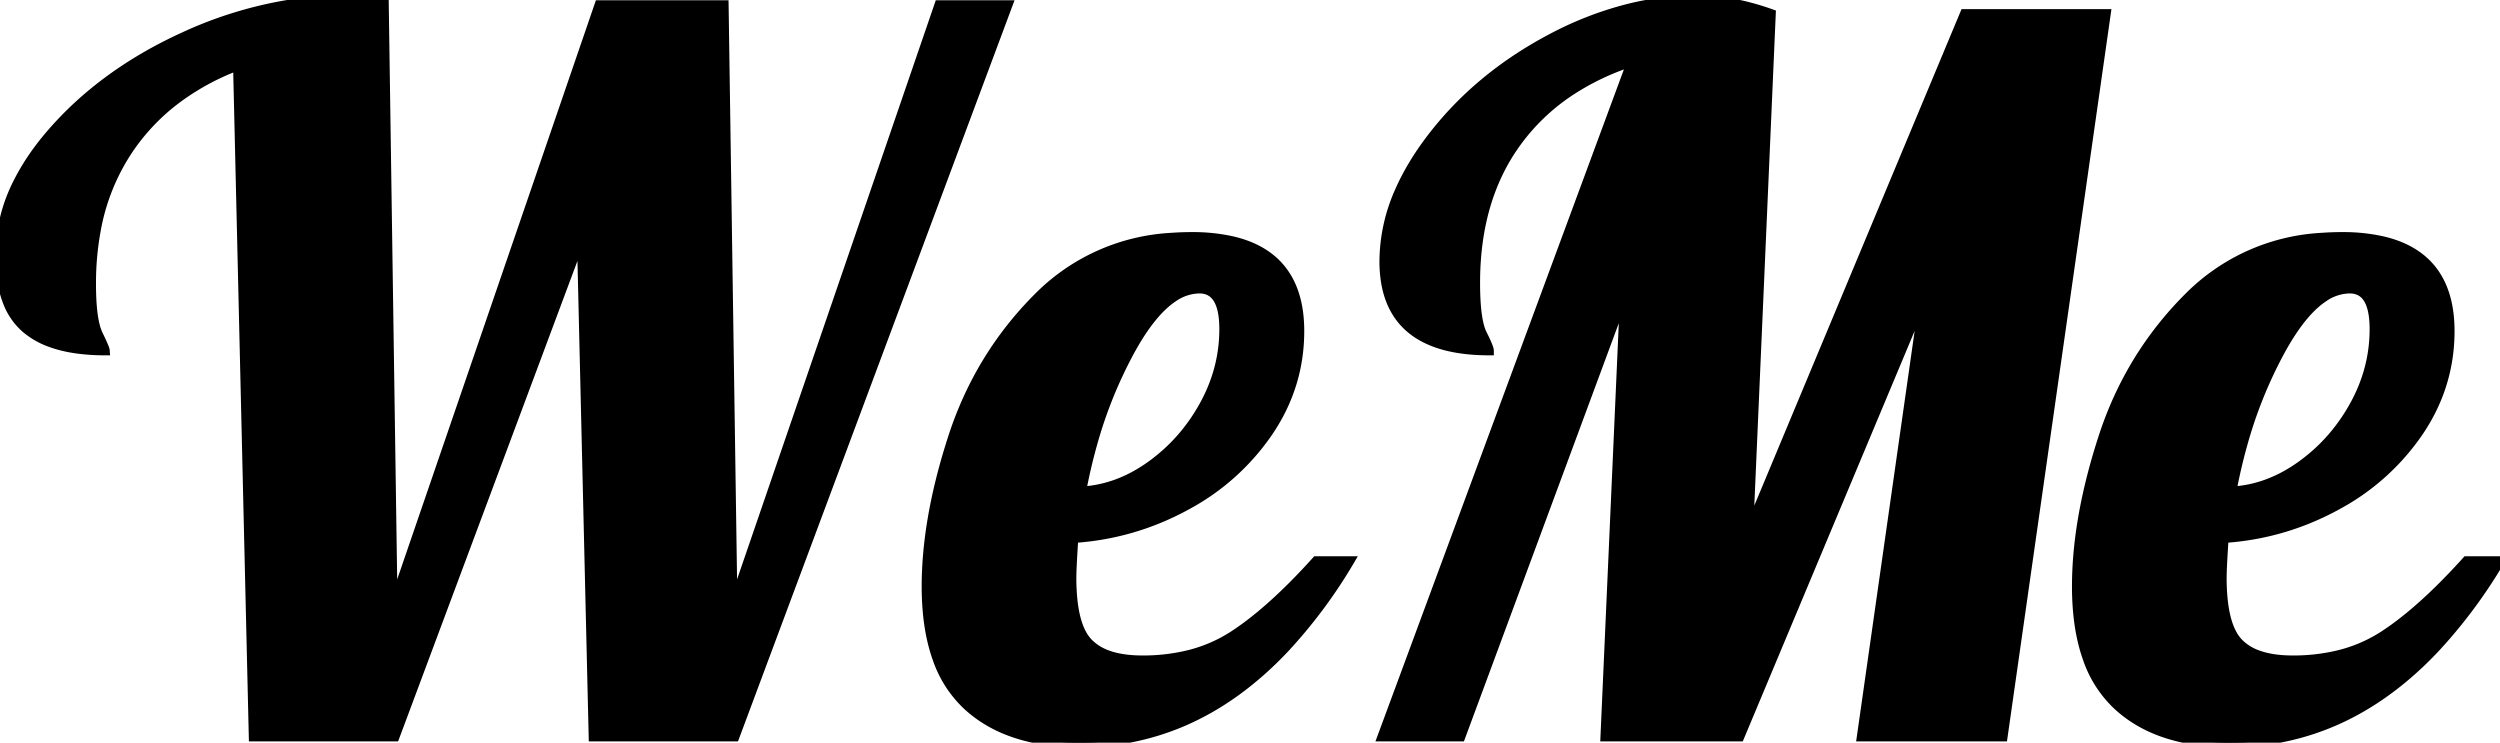 <svg width="254.5" height="75.601" viewBox="0 0 254.5 75.601" xmlns="http://www.w3.org/2000/svg"><g id="svgGroup" stroke-linecap="round" fill-rule="evenodd" font-size="9pt" stroke="#000" stroke-width="0.25mm" fill="#000" style="stroke:#000;stroke-width:0.25mm;fill:#000"><path d="M 25.8 75 L 24.2 6.7 A 24.998 24.998 0 0 0 17.729 10.269 A 21.367 21.367 0 0 0 13.2 15.05 A 21.651 21.651 0 0 0 9.761 23.564 A 29.614 29.614 0 0 0 9.3 28.9 Q 9.3 32.6 10 34.05 A 50.196 50.196 0 0 1 10.164 34.393 Q 10.593 35.299 10.679 35.592 A 0.434 0.434 0 0 1 10.7 35.7 A 20.861 20.861 0 0 1 7.88 35.522 Q 6.425 35.323 5.242 34.902 A 8.223 8.223 0 0 1 2.65 33.45 A 6.745 6.745 0 0 1 0.726 30.635 Q 0.296 29.501 0.121 28.083 A 17.01 17.01 0 0 1 0 26 A 16.53 16.53 0 0 1 1.95 18.33 Q 3.199 15.913 5.25 13.55 Q 10.5 7.5 18.7 3.75 A 41.466 41.466 0 0 1 28.95 0.527 A 36.323 36.323 0 0 1 35.1 0 Q 36.5 0 39.1 0.2 L 40 61.7 L 61 0.5 L 73.7 0.5 L 74.6 61.7 L 95.6 0.5 L 102.6 0.5 L 74.8 75 L 60.4 75 L 59.2 24.1 L 40.2 75 L 25.8 75 Z M 140.7 75 L 166.1 6.3 A 25.705 25.705 0 0 0 159.64 9.421 A 21.086 21.086 0 0 0 154.35 14.55 Q 150.2 20.3 150.2 28.8 Q 150.2 32.534 150.876 33.951 A 2.972 2.972 0 0 0 150.9 34 Q 151.571 35.342 151.599 35.673 A 0.321 0.321 0 0 1 151.6 35.7 Q 142.224 35.7 141.064 28.713 A 12.906 12.906 0 0 1 140.9 26.6 A 17.69 17.69 0 0 1 142.488 19.415 Q 143.646 16.787 145.65 14.15 Q 150.4 7.9 157.85 3.95 A 34.947 34.947 0 0 1 165.694 0.882 A 28.632 28.632 0 0 1 172.7 0 A 21.356 21.356 0 0 1 178.122 0.723 A 25.744 25.744 0 0 1 180.3 1.4 L 178 54.1 L 200 1.4 L 214.4 1.4 L 203.9 75 L 189.5 75 L 195.9 30.1 L 177.1 75 L 163.4 75 L 165.4 29.9 L 148.7 75 L 140.7 75 Z M 134 57.1 L 137.4 57.1 A 51.435 51.435 0 0 1 130.737 66.043 Q 126 71.045 120.513 73.429 A 26.345 26.345 0 0 1 109.9 75.6 A 22.853 22.853 0 0 1 105.301 75.166 Q 101.123 74.307 98.4 71.75 A 11.796 11.796 0 0 1 95.39 67 Q 94.711 65.086 94.455 62.723 A 28.096 28.096 0 0 1 94.3 59.7 Q 94.3 53.231 96.673 45.532 A 69.739 69.739 0 0 1 97 44.5 Q 99.7 36.2 105.8 30.15 A 20.641 20.641 0 0 1 119.283 24.172 A 27.62 27.62 0 0 1 121.3 24.1 A 18.339 18.339 0 0 1 125.451 24.527 Q 132.3 26.125 132.3 33.7 Q 132.3 39.3 129.1 44 A 23.524 23.524 0 0 1 120.929 51.37 A 27.397 27.397 0 0 1 120.6 51.55 Q 115.3 54.4 109.3 54.8 Q 109.128 57.388 109.104 58.488 A 14.663 14.663 0 0 0 109.1 58.8 A 22.107 22.107 0 0 0 109.203 61.021 Q 109.428 63.235 110.142 64.542 A 4.153 4.153 0 0 0 110.8 65.45 A 5.066 5.066 0 0 0 112.669 66.639 Q 114.148 67.2 116.3 67.2 A 19.48 19.48 0 0 0 120.876 66.687 A 14.942 14.942 0 0 0 125.55 64.7 Q 128.347 62.884 131.541 59.695 A 68.658 68.658 0 0 0 134 57.1 Z M 251.1 57.1 L 254.5 57.1 A 51.435 51.435 0 0 1 247.837 66.043 Q 243.1 71.045 237.613 73.429 A 26.345 26.345 0 0 1 227 75.6 A 22.853 22.853 0 0 1 222.401 75.166 Q 218.223 74.307 215.5 71.75 A 11.796 11.796 0 0 1 212.49 67 Q 211.811 65.086 211.555 62.723 A 28.096 28.096 0 0 1 211.4 59.7 Q 211.4 53.231 213.773 45.532 A 69.739 69.739 0 0 1 214.1 44.5 Q 216.8 36.2 222.9 30.15 A 20.641 20.641 0 0 1 236.383 24.172 A 27.62 27.62 0 0 1 238.4 24.1 A 18.339 18.339 0 0 1 242.551 24.527 Q 249.4 26.125 249.4 33.7 Q 249.4 39.3 246.2 44 A 23.524 23.524 0 0 1 238.029 51.37 A 27.397 27.397 0 0 1 237.7 51.55 Q 232.4 54.4 226.4 54.8 Q 226.228 57.388 226.204 58.488 A 14.663 14.663 0 0 0 226.2 58.8 A 22.107 22.107 0 0 0 226.303 61.021 Q 226.528 63.235 227.242 64.542 A 4.153 4.153 0 0 0 227.9 65.45 A 5.066 5.066 0 0 0 229.769 66.639 Q 231.248 67.2 233.4 67.2 A 19.48 19.48 0 0 0 237.976 66.687 A 14.942 14.942 0 0 0 242.65 64.7 Q 245.447 62.884 248.641 59.695 A 68.658 68.658 0 0 0 251.1 57.1 Z M 110.1 50 Q 113.8 49.8 117.15 47.4 Q 120.5 45 122.55 41.3 Q 124.6 37.6 124.6 33.5 Q 124.6 29.4 122.1 29.4 A 4.792 4.792 0 0 0 119.421 30.286 Q 117.206 31.763 115.05 35.7 A 45.223 45.223 0 0 0 111.228 45.166 A 55.223 55.223 0 0 0 110.1 50 Z M 227.2 50 Q 230.9 49.8 234.25 47.4 Q 237.6 45 239.65 41.3 Q 241.7 37.6 241.7 33.5 Q 241.7 29.4 239.2 29.4 A 4.792 4.792 0 0 0 236.521 30.286 Q 234.306 31.763 232.15 35.7 A 45.223 45.223 0 0 0 228.328 45.166 A 55.223 55.223 0 0 0 227.2 50 Z" vector-effect="non-scaling-stroke"/></g></svg>